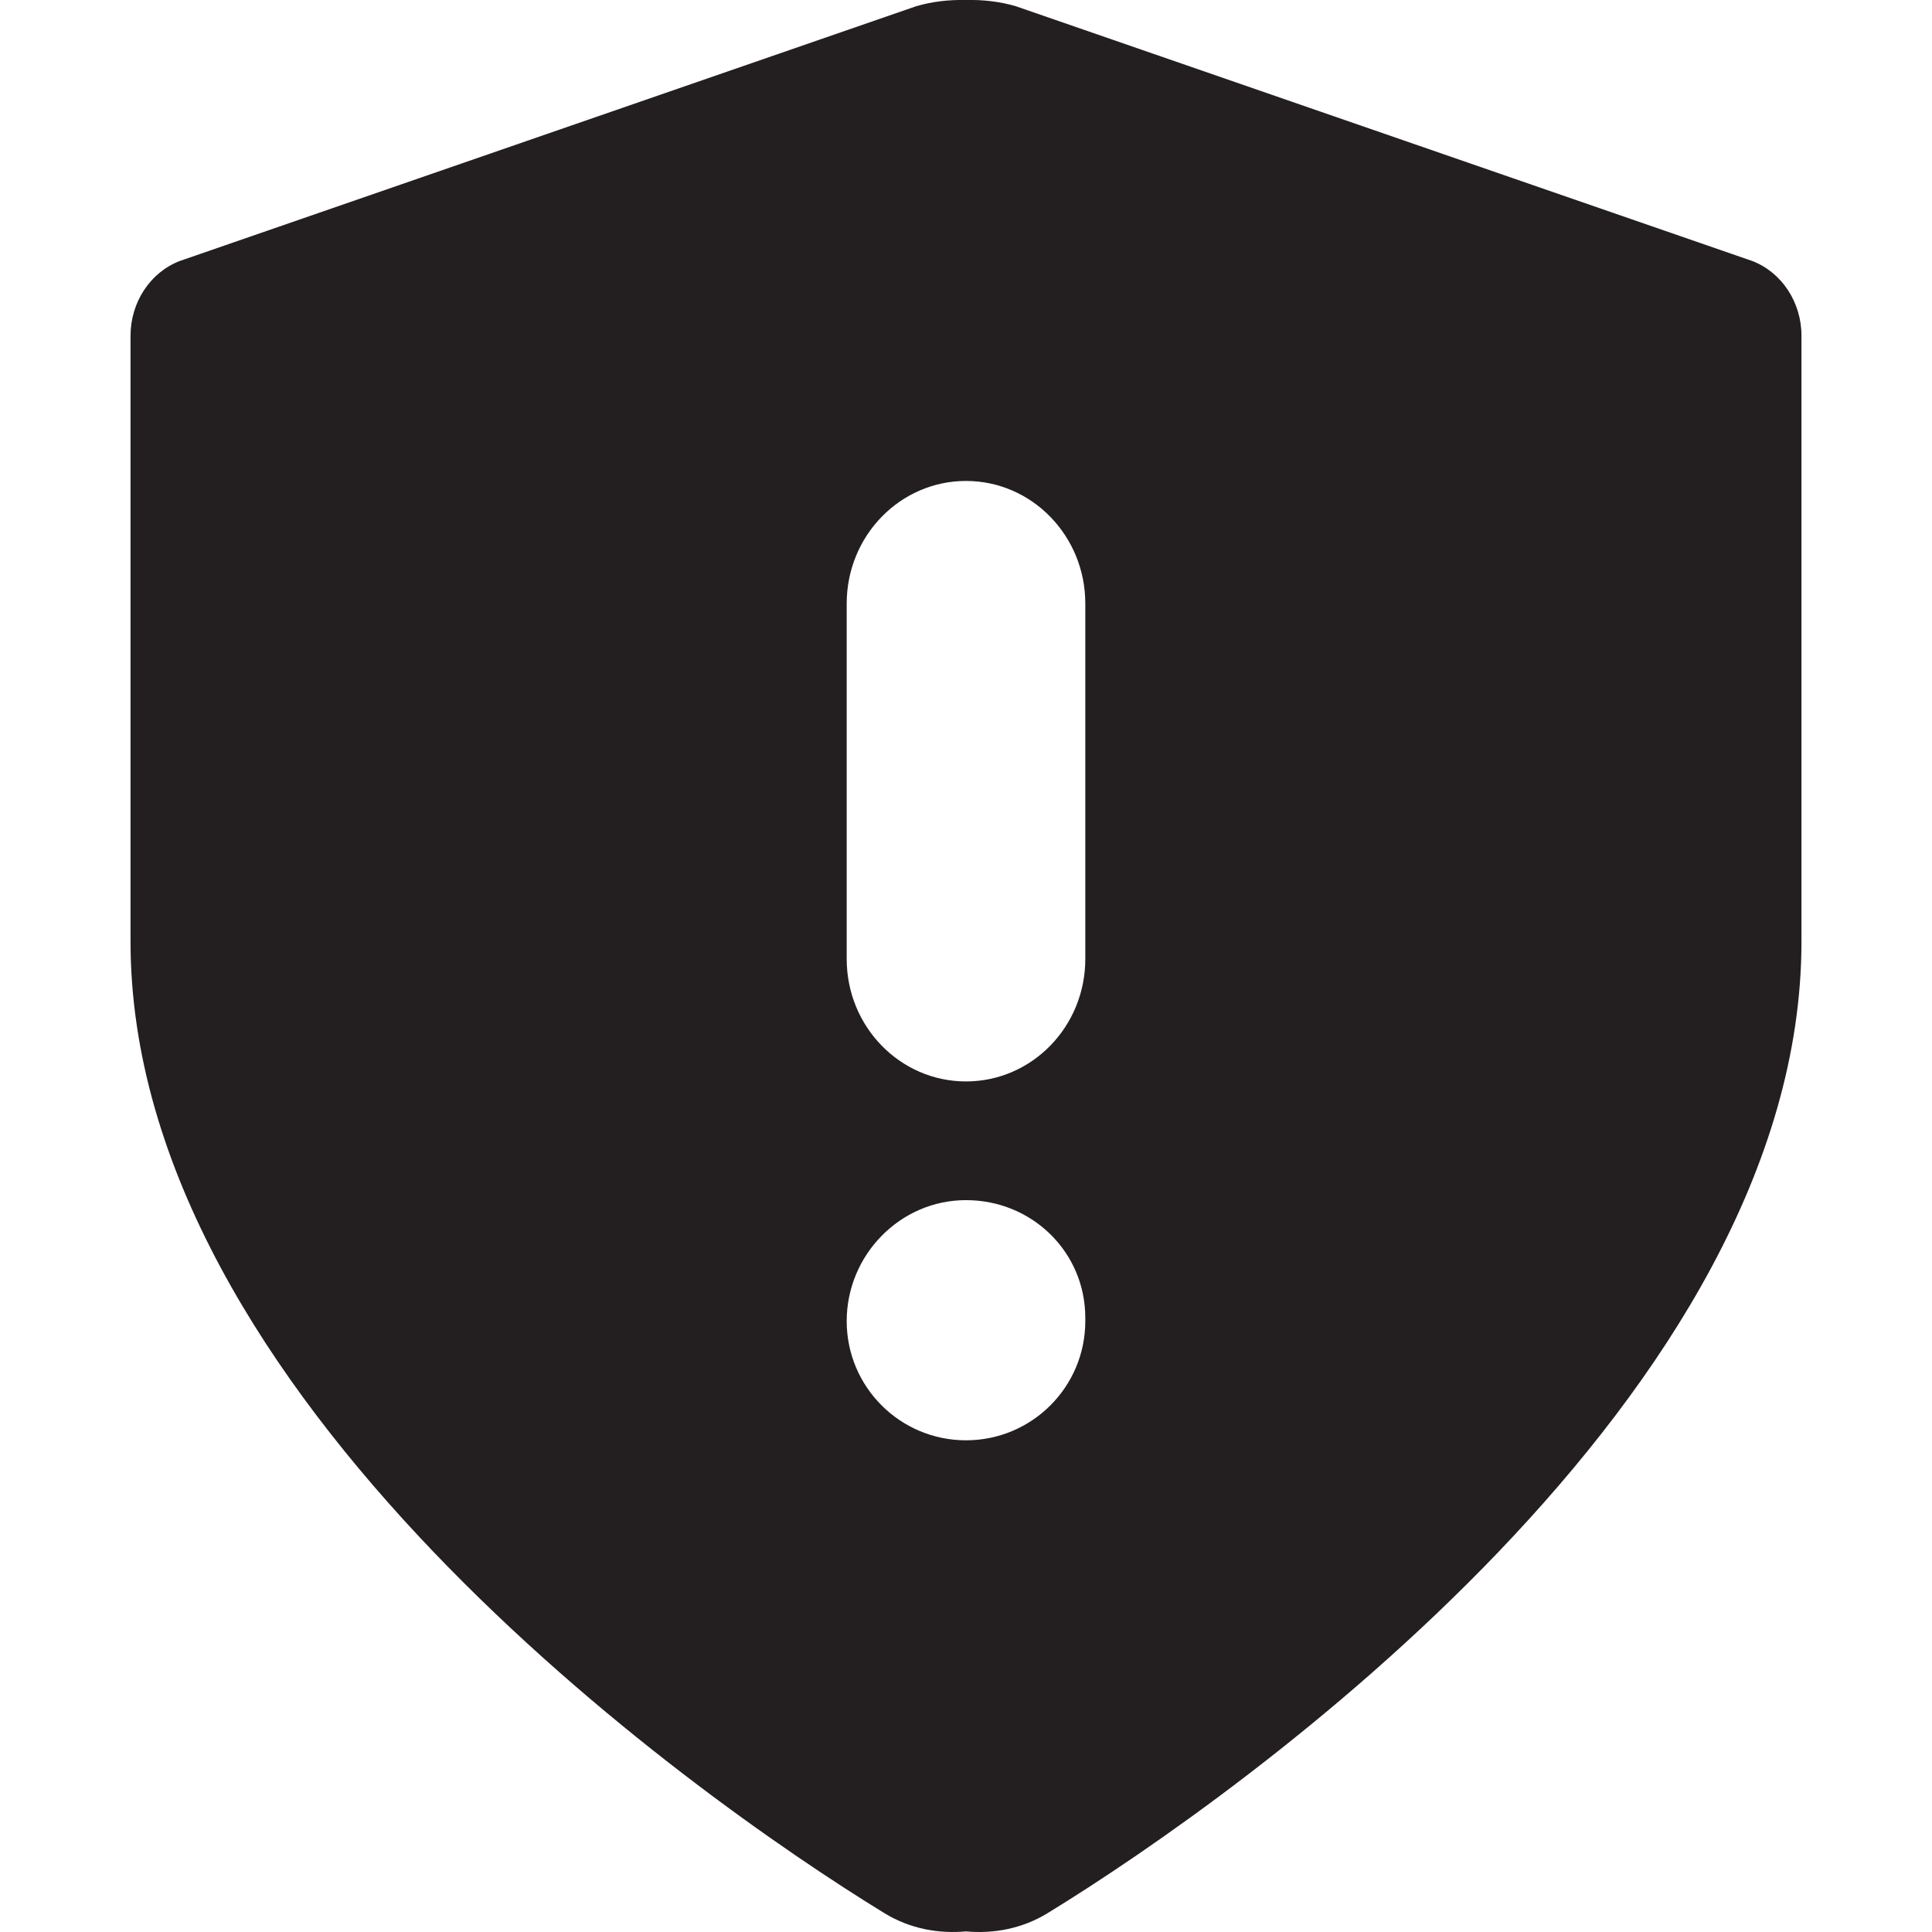 <svg width="16" height="16" viewBox="0 0 16 16" fill="none" xmlns="http://www.w3.org/2000/svg">
<path fill-rule="evenodd" clip-rule="evenodd" d="M8.988 4.998C8.988 4.438 8.546 3.983 8 3.983C7.454 3.983 7.012 4.438 7.012 4.998V7.942C7.012 8.502 7.454 8.956 8 8.956C8.546 8.956 8.988 8.502 8.988 7.942V4.998ZM8.988 10.914C8.988 10.368 8.546 9.939 8 9.939C7.454 9.939 7.012 10.394 7.012 10.941C7.012 11.486 7.454 11.928 8 11.928C8.546 11.928 8.988 11.486 8.988 10.941V10.914ZM14.919 2.78V7.797C14.919 11.545 10.317 14.839 8.674 15.845C8.466 15.972 8.23 16.016 8 15.995C7.77 16.016 7.534 15.972 7.326 15.845C5.683 14.839 1.081 11.545 1.081 7.797V2.78C1.081 2.503 1.245 2.254 1.49 2.161L7.586 0.052C7.721 0.012 7.861 -0.003 8 0C8.139 -0.003 8.279 0.012 8.414 0.052L14.51 2.161C14.755 2.254 14.919 2.503 14.919 2.78Z" fill="#231F20"/>
</svg>

